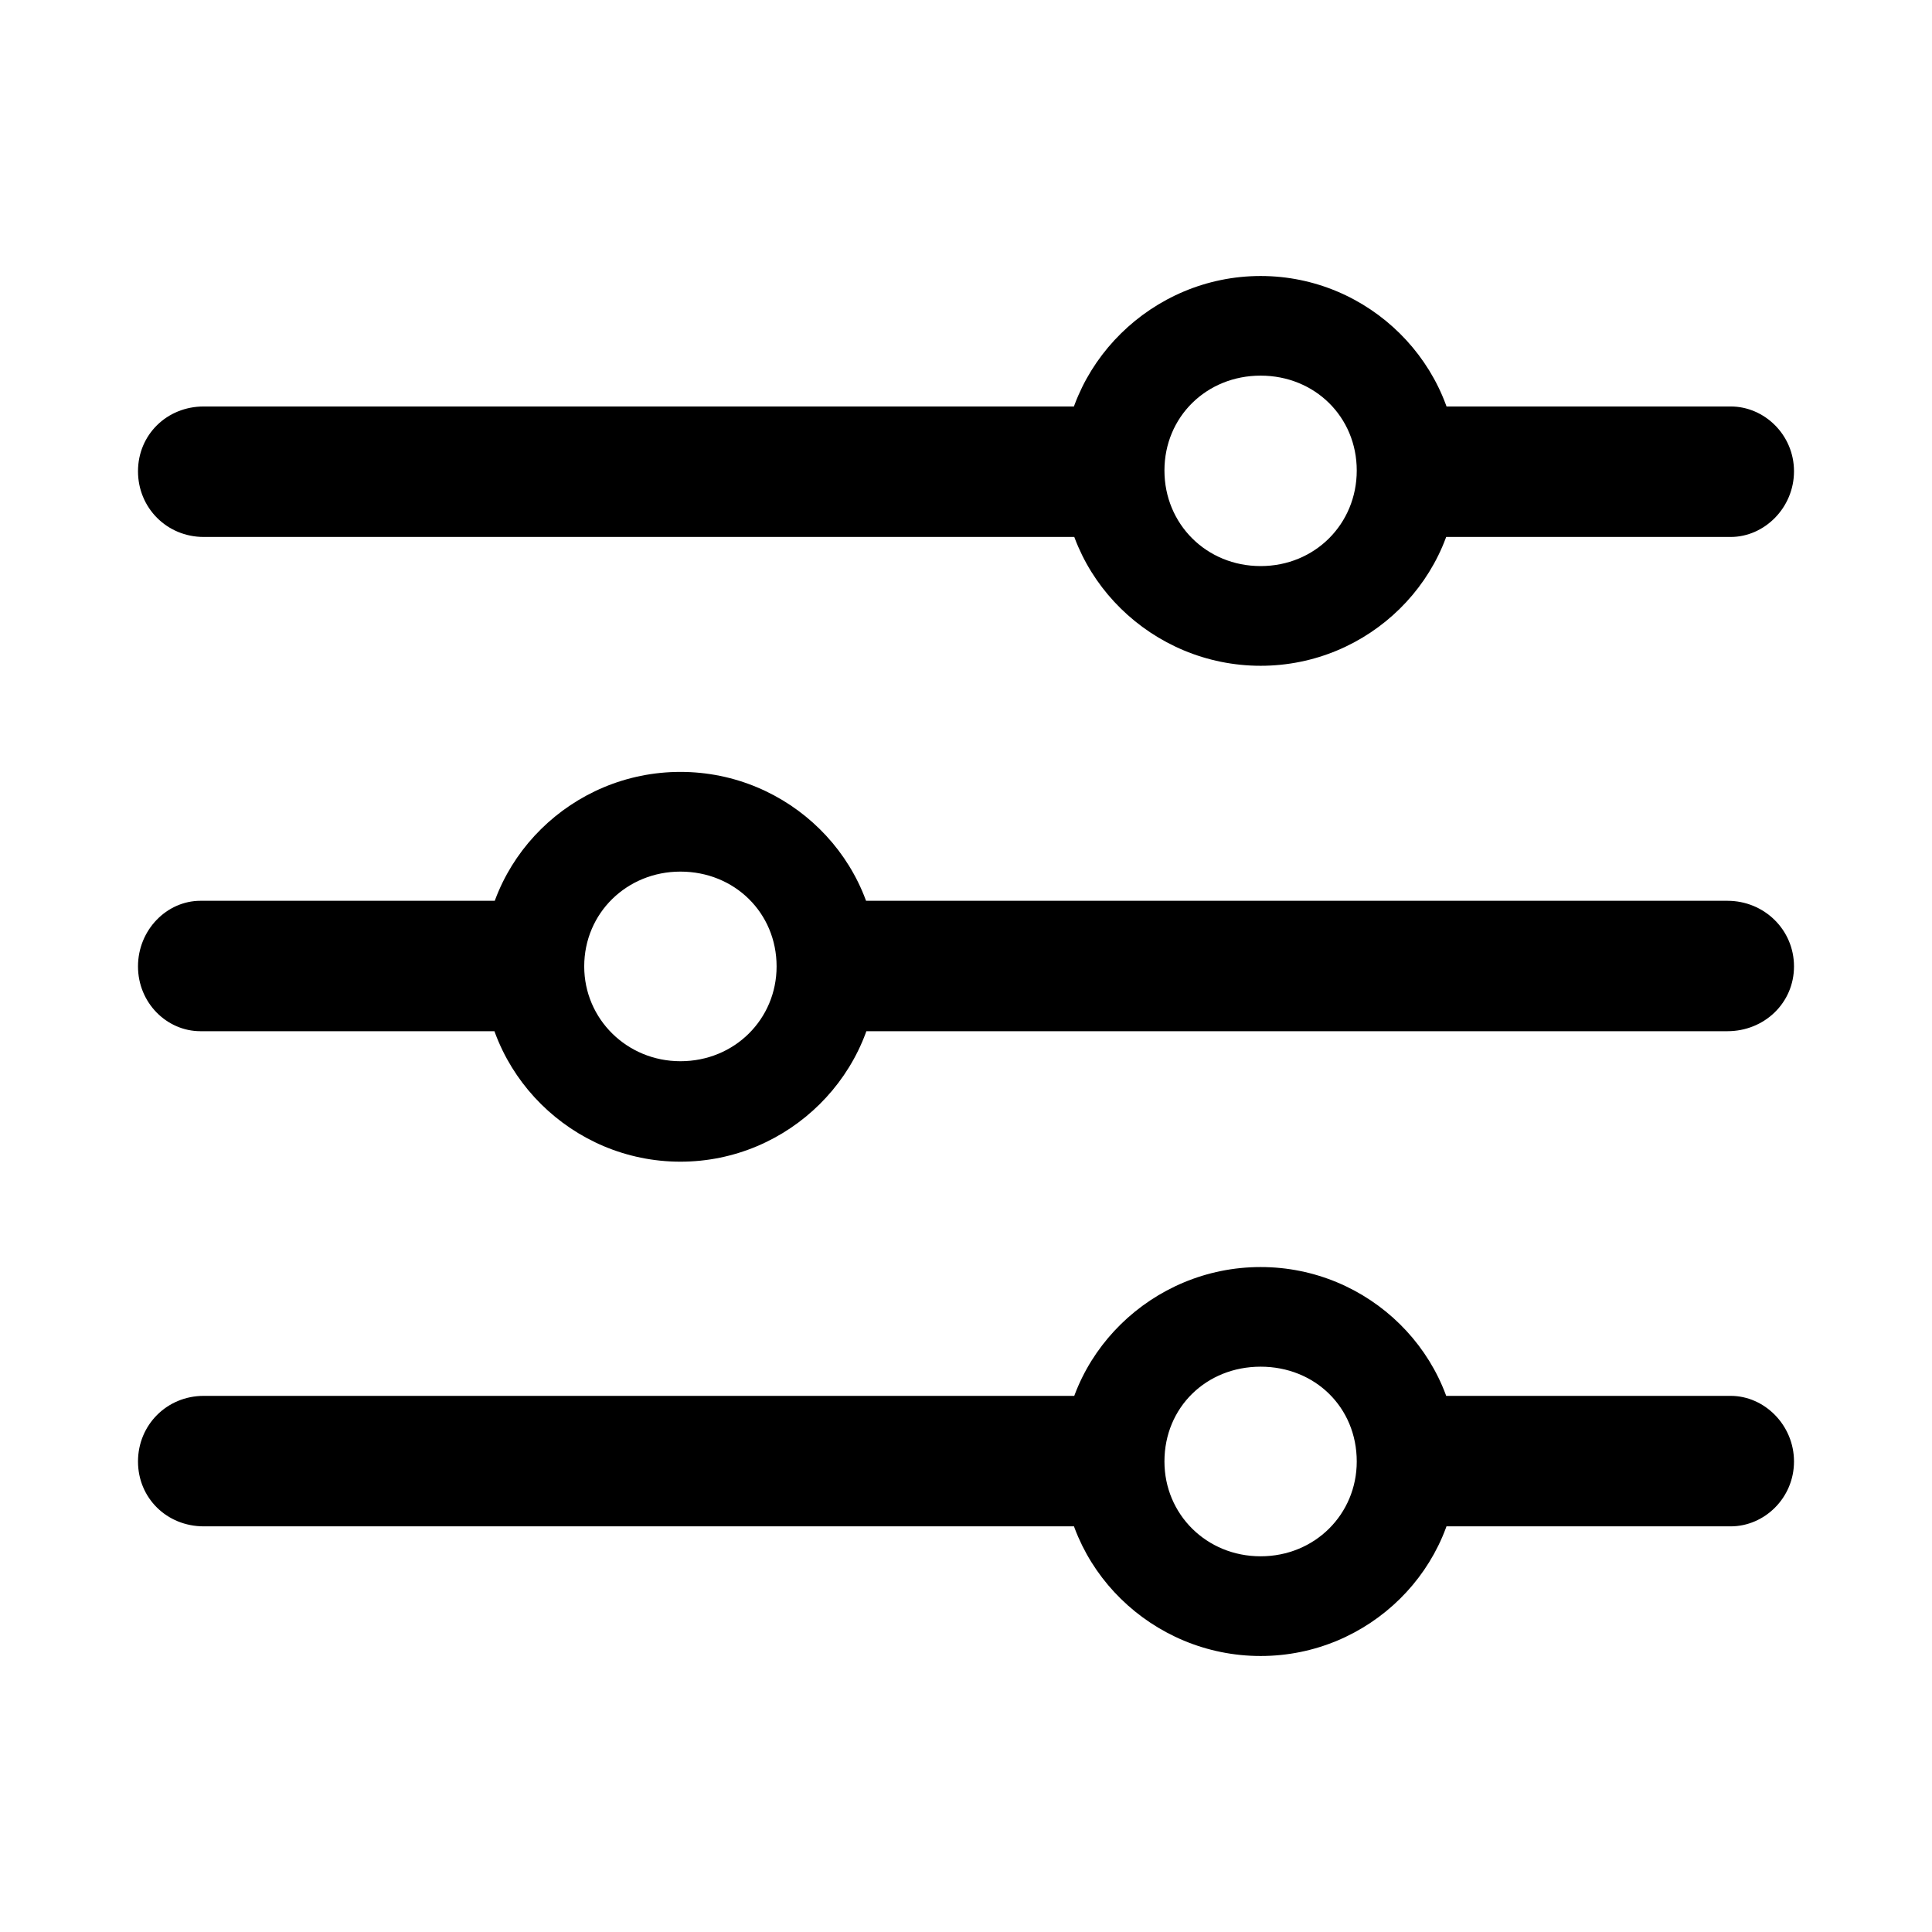 <svg width="28" height="28" viewBox="0 0 28 28" fill="none" xmlns="http://www.w3.org/2000/svg">
<path d="M18.27 24C19.842 24 21.128 22.732 21.128 21.181C21.128 19.631 19.842 18.363 18.27 18.363C16.698 18.363 15.399 19.631 15.399 21.181C15.399 22.732 16.698 24 18.27 24ZM18.27 22.555C17.484 22.555 16.876 21.945 16.876 21.181C16.876 20.395 17.484 19.807 18.27 19.807C19.056 19.807 19.663 20.395 19.663 21.181C19.663 21.945 19.056 22.555 18.27 22.555ZM16.376 20.23H2.953C2.417 20.23 2 20.653 2 21.181C2 21.71 2.417 22.121 2.953 22.121H16.376V20.23ZM25.083 20.23H20.342V22.121H25.083C25.571 22.121 26 21.71 26 21.181C26 20.653 25.571 20.23 25.083 20.23ZM9.861 16.836C11.433 16.836 12.72 15.556 12.72 14.006C12.72 12.456 11.433 11.187 9.861 11.187C8.289 11.187 7.002 12.456 7.002 14.006C7.002 15.556 8.289 16.836 9.861 16.836ZM9.861 15.38C9.087 15.38 8.467 14.769 8.467 14.006C8.467 13.231 9.087 12.632 9.861 12.632C10.647 12.632 11.255 13.231 11.255 14.006C11.255 14.769 10.647 15.38 9.861 15.38ZM2.905 13.055C2.417 13.055 2 13.477 2 14.006C2 14.534 2.417 14.945 2.905 14.945H7.812V13.055H2.905ZM25.035 13.055H11.755V14.945H25.035C25.571 14.945 26 14.534 26 14.006C26 13.477 25.571 13.055 25.035 13.055ZM18.27 9.649C19.842 9.649 21.128 8.38 21.128 6.83C21.128 5.28 19.842 4 18.27 4C16.698 4 15.399 5.28 15.399 6.83C15.399 8.38 16.698 9.649 18.27 9.649ZM18.27 8.204C17.484 8.204 16.876 7.594 16.876 6.819C16.876 6.043 17.484 5.444 18.27 5.444C19.056 5.444 19.663 6.043 19.663 6.819C19.663 7.594 19.056 8.204 18.27 8.204ZM16.436 5.891H2.953C2.417 5.891 2 6.302 2 6.83C2 7.359 2.417 7.782 2.953 7.782H16.436V5.891ZM25.083 5.891H20.176V7.782H25.083C25.571 7.782 26 7.359 26 6.83C26 6.302 25.571 5.891 25.083 5.891Z" fill="black"/>
</svg>
